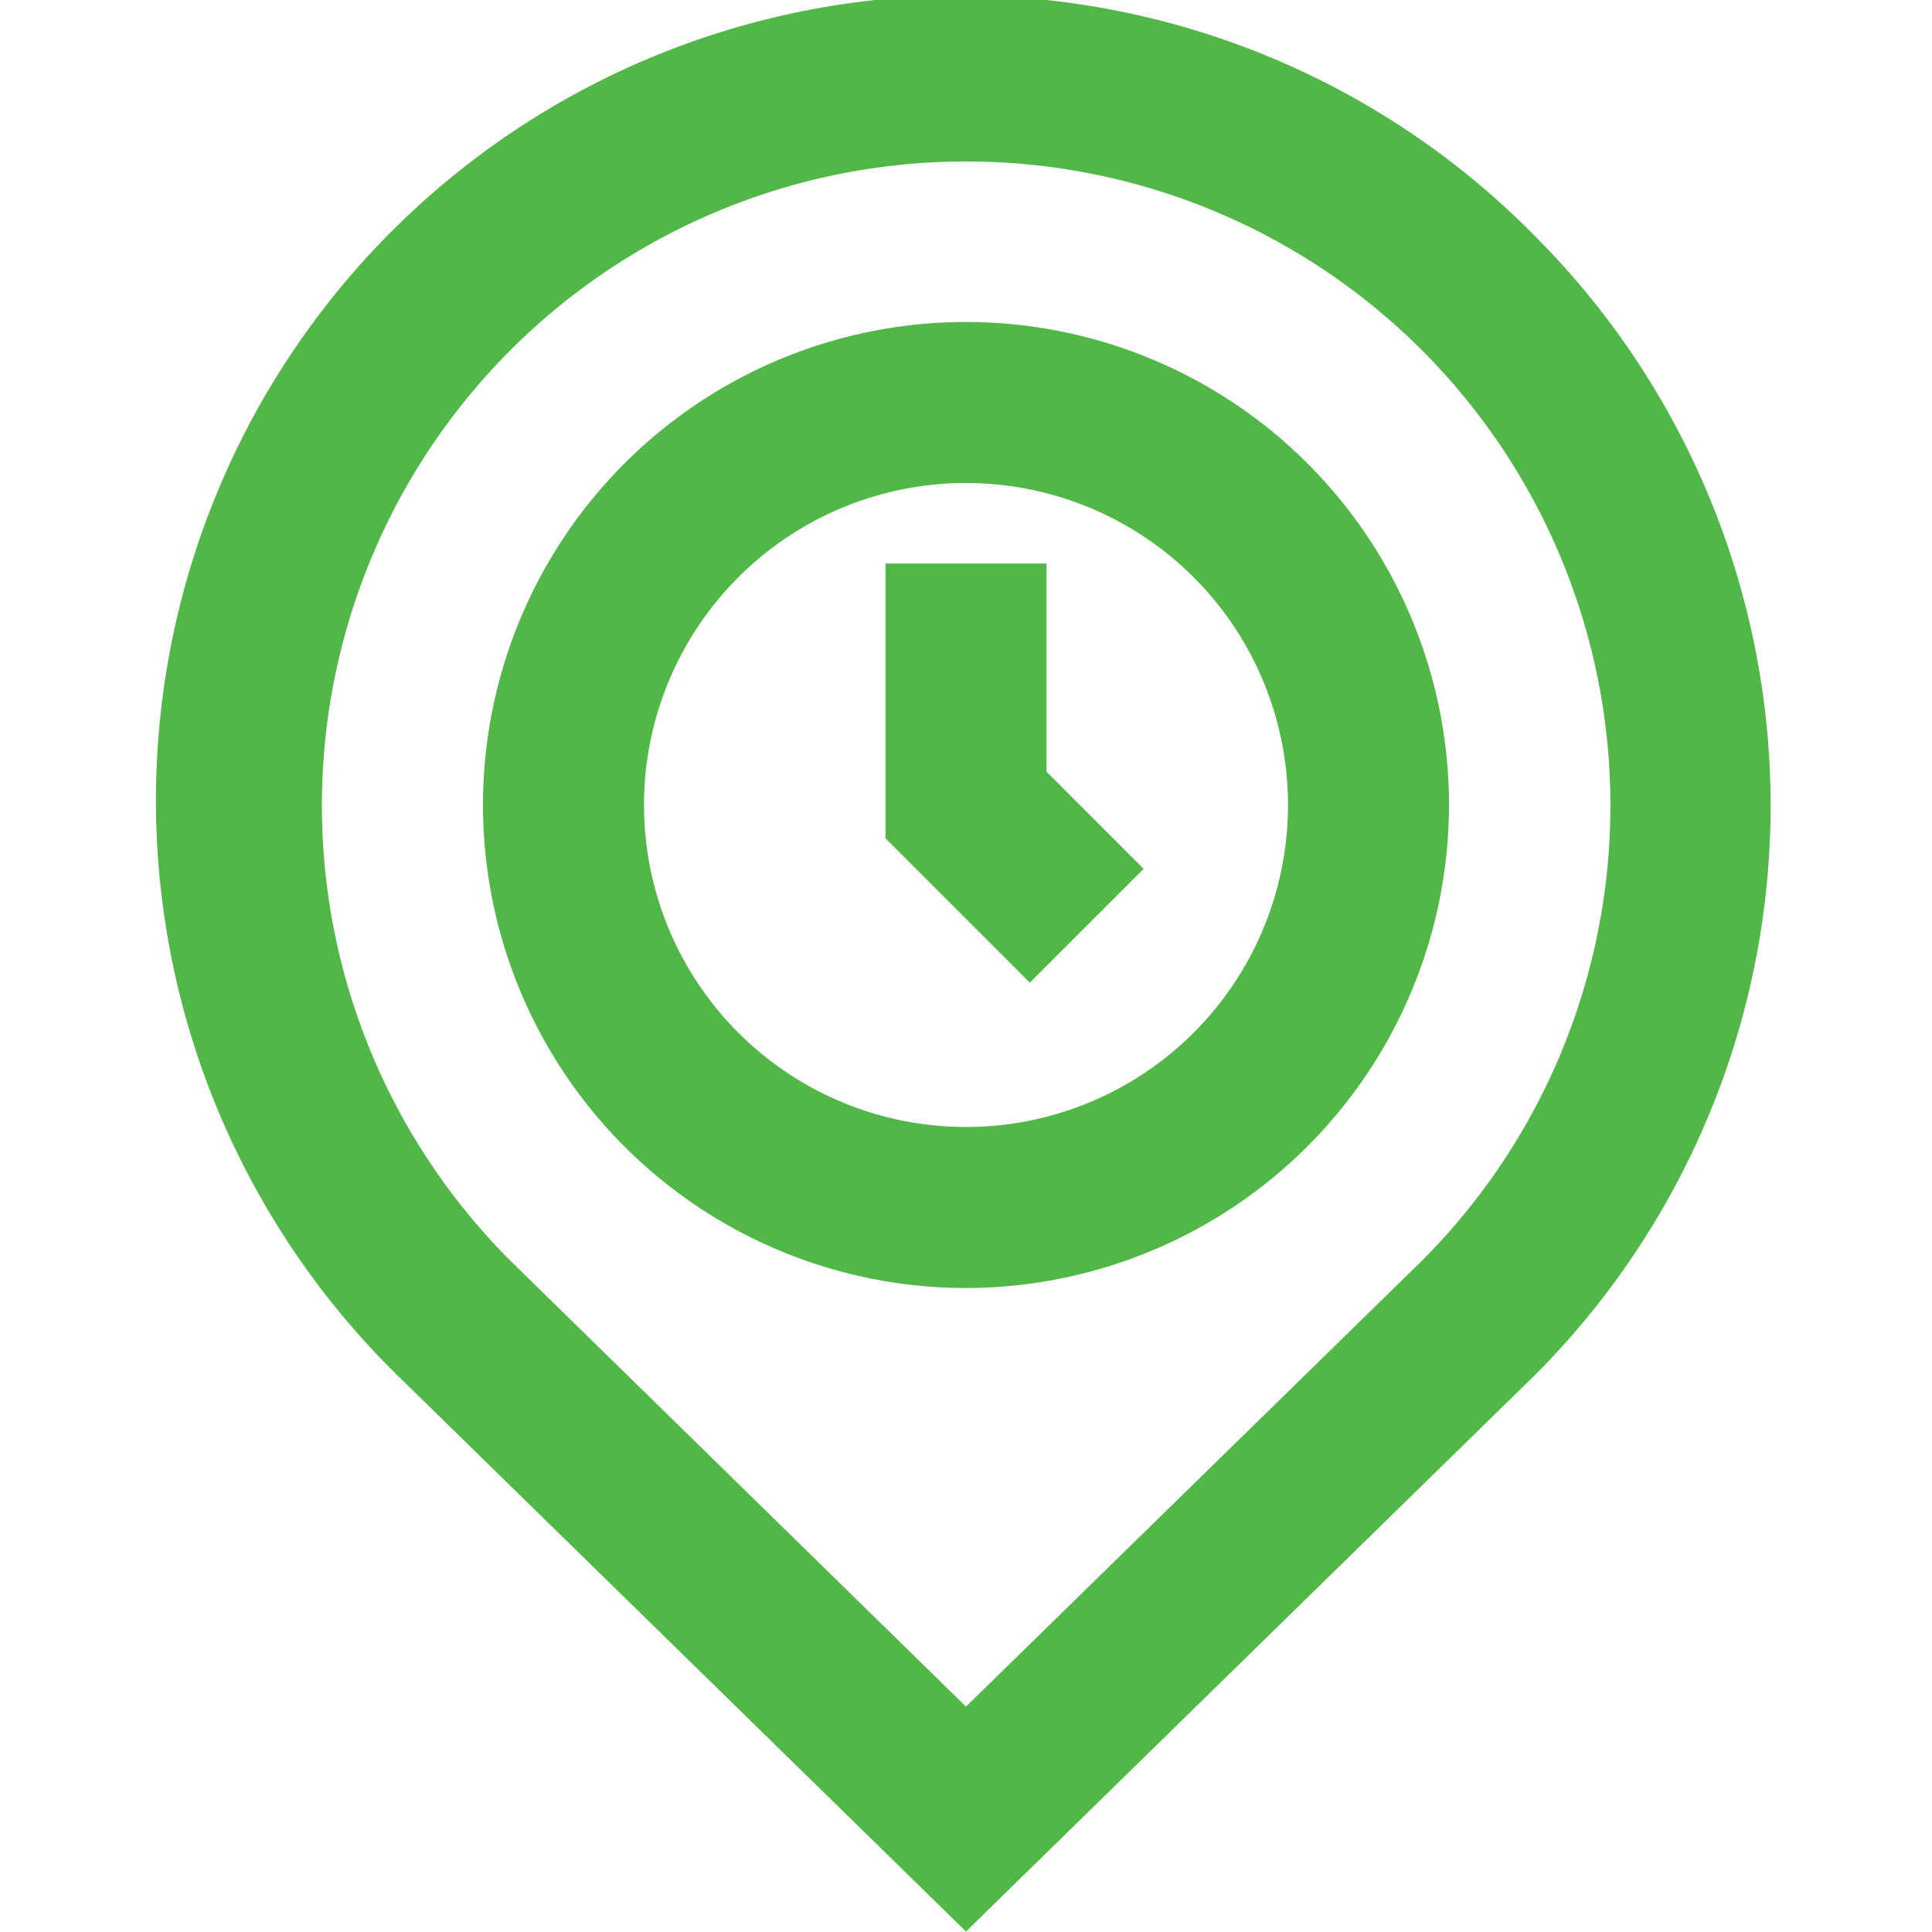 <svg id="Layer_1" data-name="Layer 1" xmlns="http://www.w3.org/2000/svg" viewBox="0 0 24 24"><defs><style>.cls-1{fill:#51B848;}</style></defs><path class="cls-1" d="M12,23.994,4.937,17.085A10,10,0,1,1,19.071,2.936h0a10.011,10.011,0,0,1,0,14.142ZM12,2.006A8,8,0,0,0,6.343,15.664L12,21.2l5.665-5.54A8,8,0,0,0,12,2.006ZM12,16a6,6,0,1,1,6-6A6.006,6.006,0,0,1,12,16ZM12,6a4,4,0,1,0,4,4A4,4,0,0,0,12,6Zm2.207,4.793L13,9.586V7H11v3.414l1.793,1.793Z"/></svg>